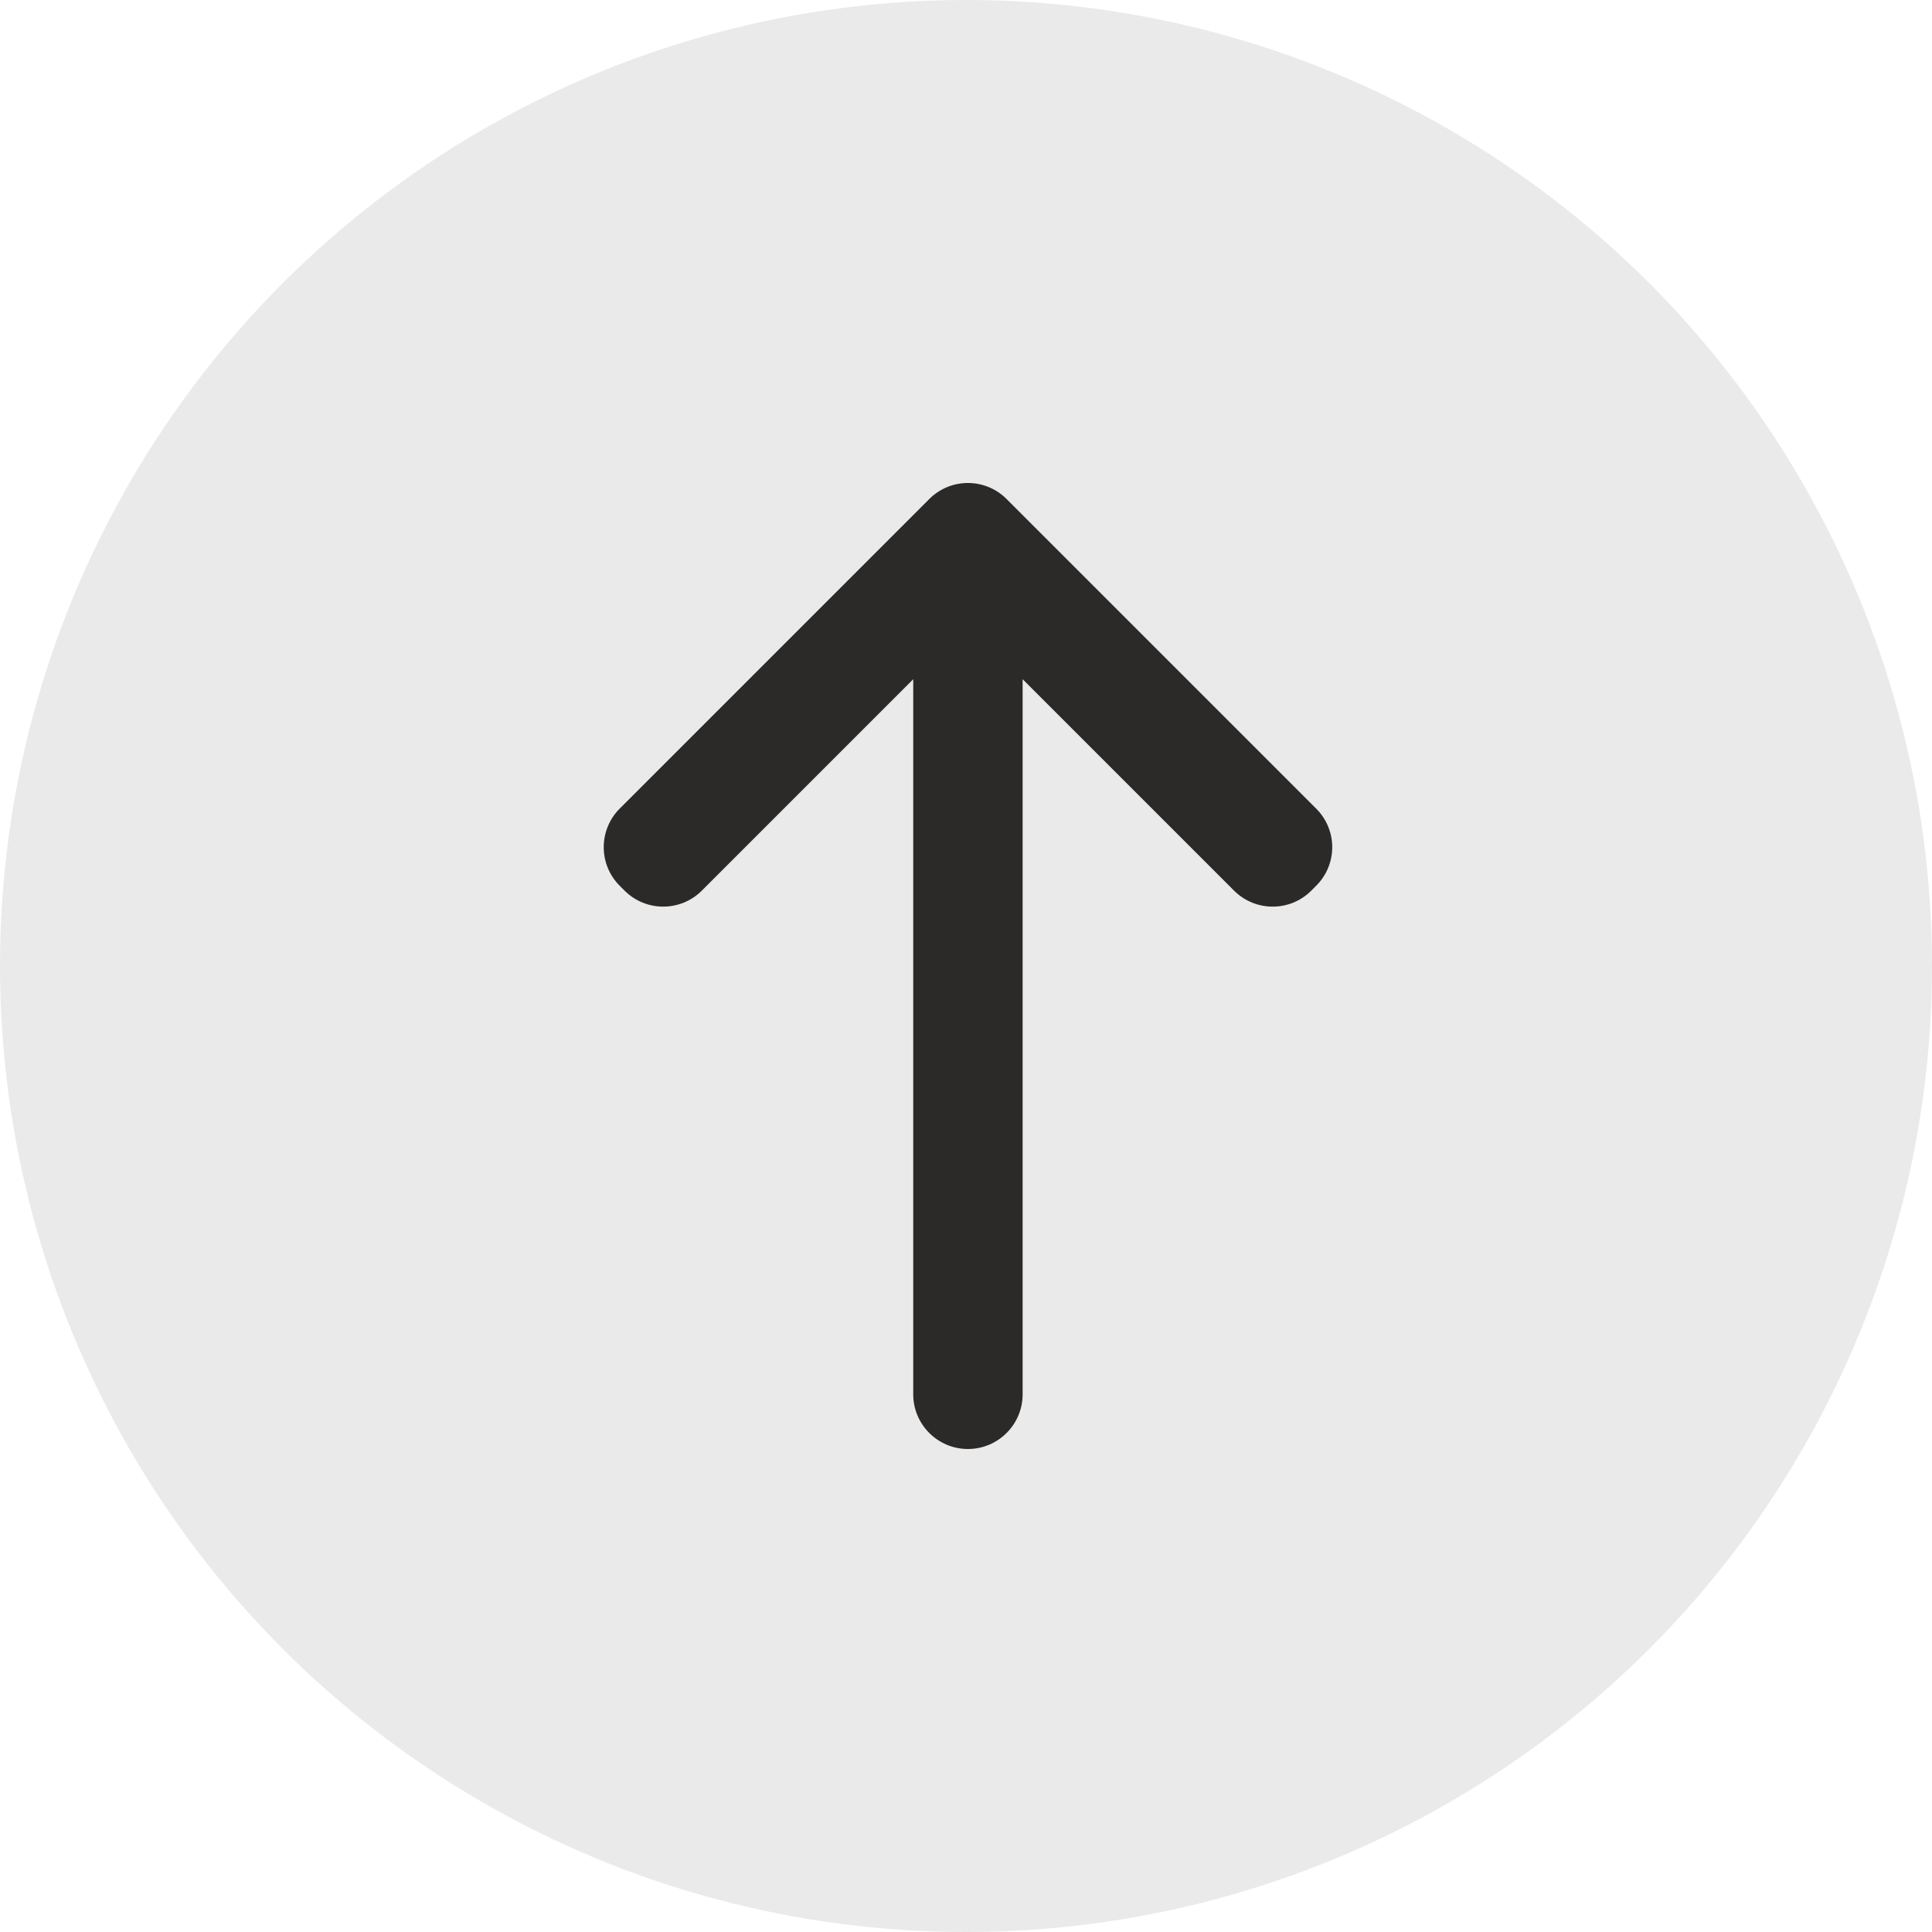 <svg width="32" height="32" viewBox="0 0 32 32" fill="none" xmlns="http://www.w3.org/2000/svg">
<circle opacity="0.1" cx="16" cy="16" r="16" fill="#2C2A29"/>
<path d="M22.066 14.032C22.066 13.8 21.976 13.568 21.798 13.391L16.673 8.266C16.318 7.911 15.745 7.911 15.391 8.266L10.266 13.391C9.911 13.746 9.911 14.319 10.266 14.673L10.344 14.751C10.698 15.105 11.272 15.105 11.625 14.751L15.126 11.25V23.094C15.126 23.594 15.532 24 16.032 24C16.532 24 16.938 23.594 16.938 23.094L16.938 11.25L20.439 14.751C20.793 15.105 21.367 15.105 21.72 14.751L21.798 14.673C21.976 14.496 22.066 14.264 22.066 14.032Z" fill="#2C2A29"/>
</svg>
